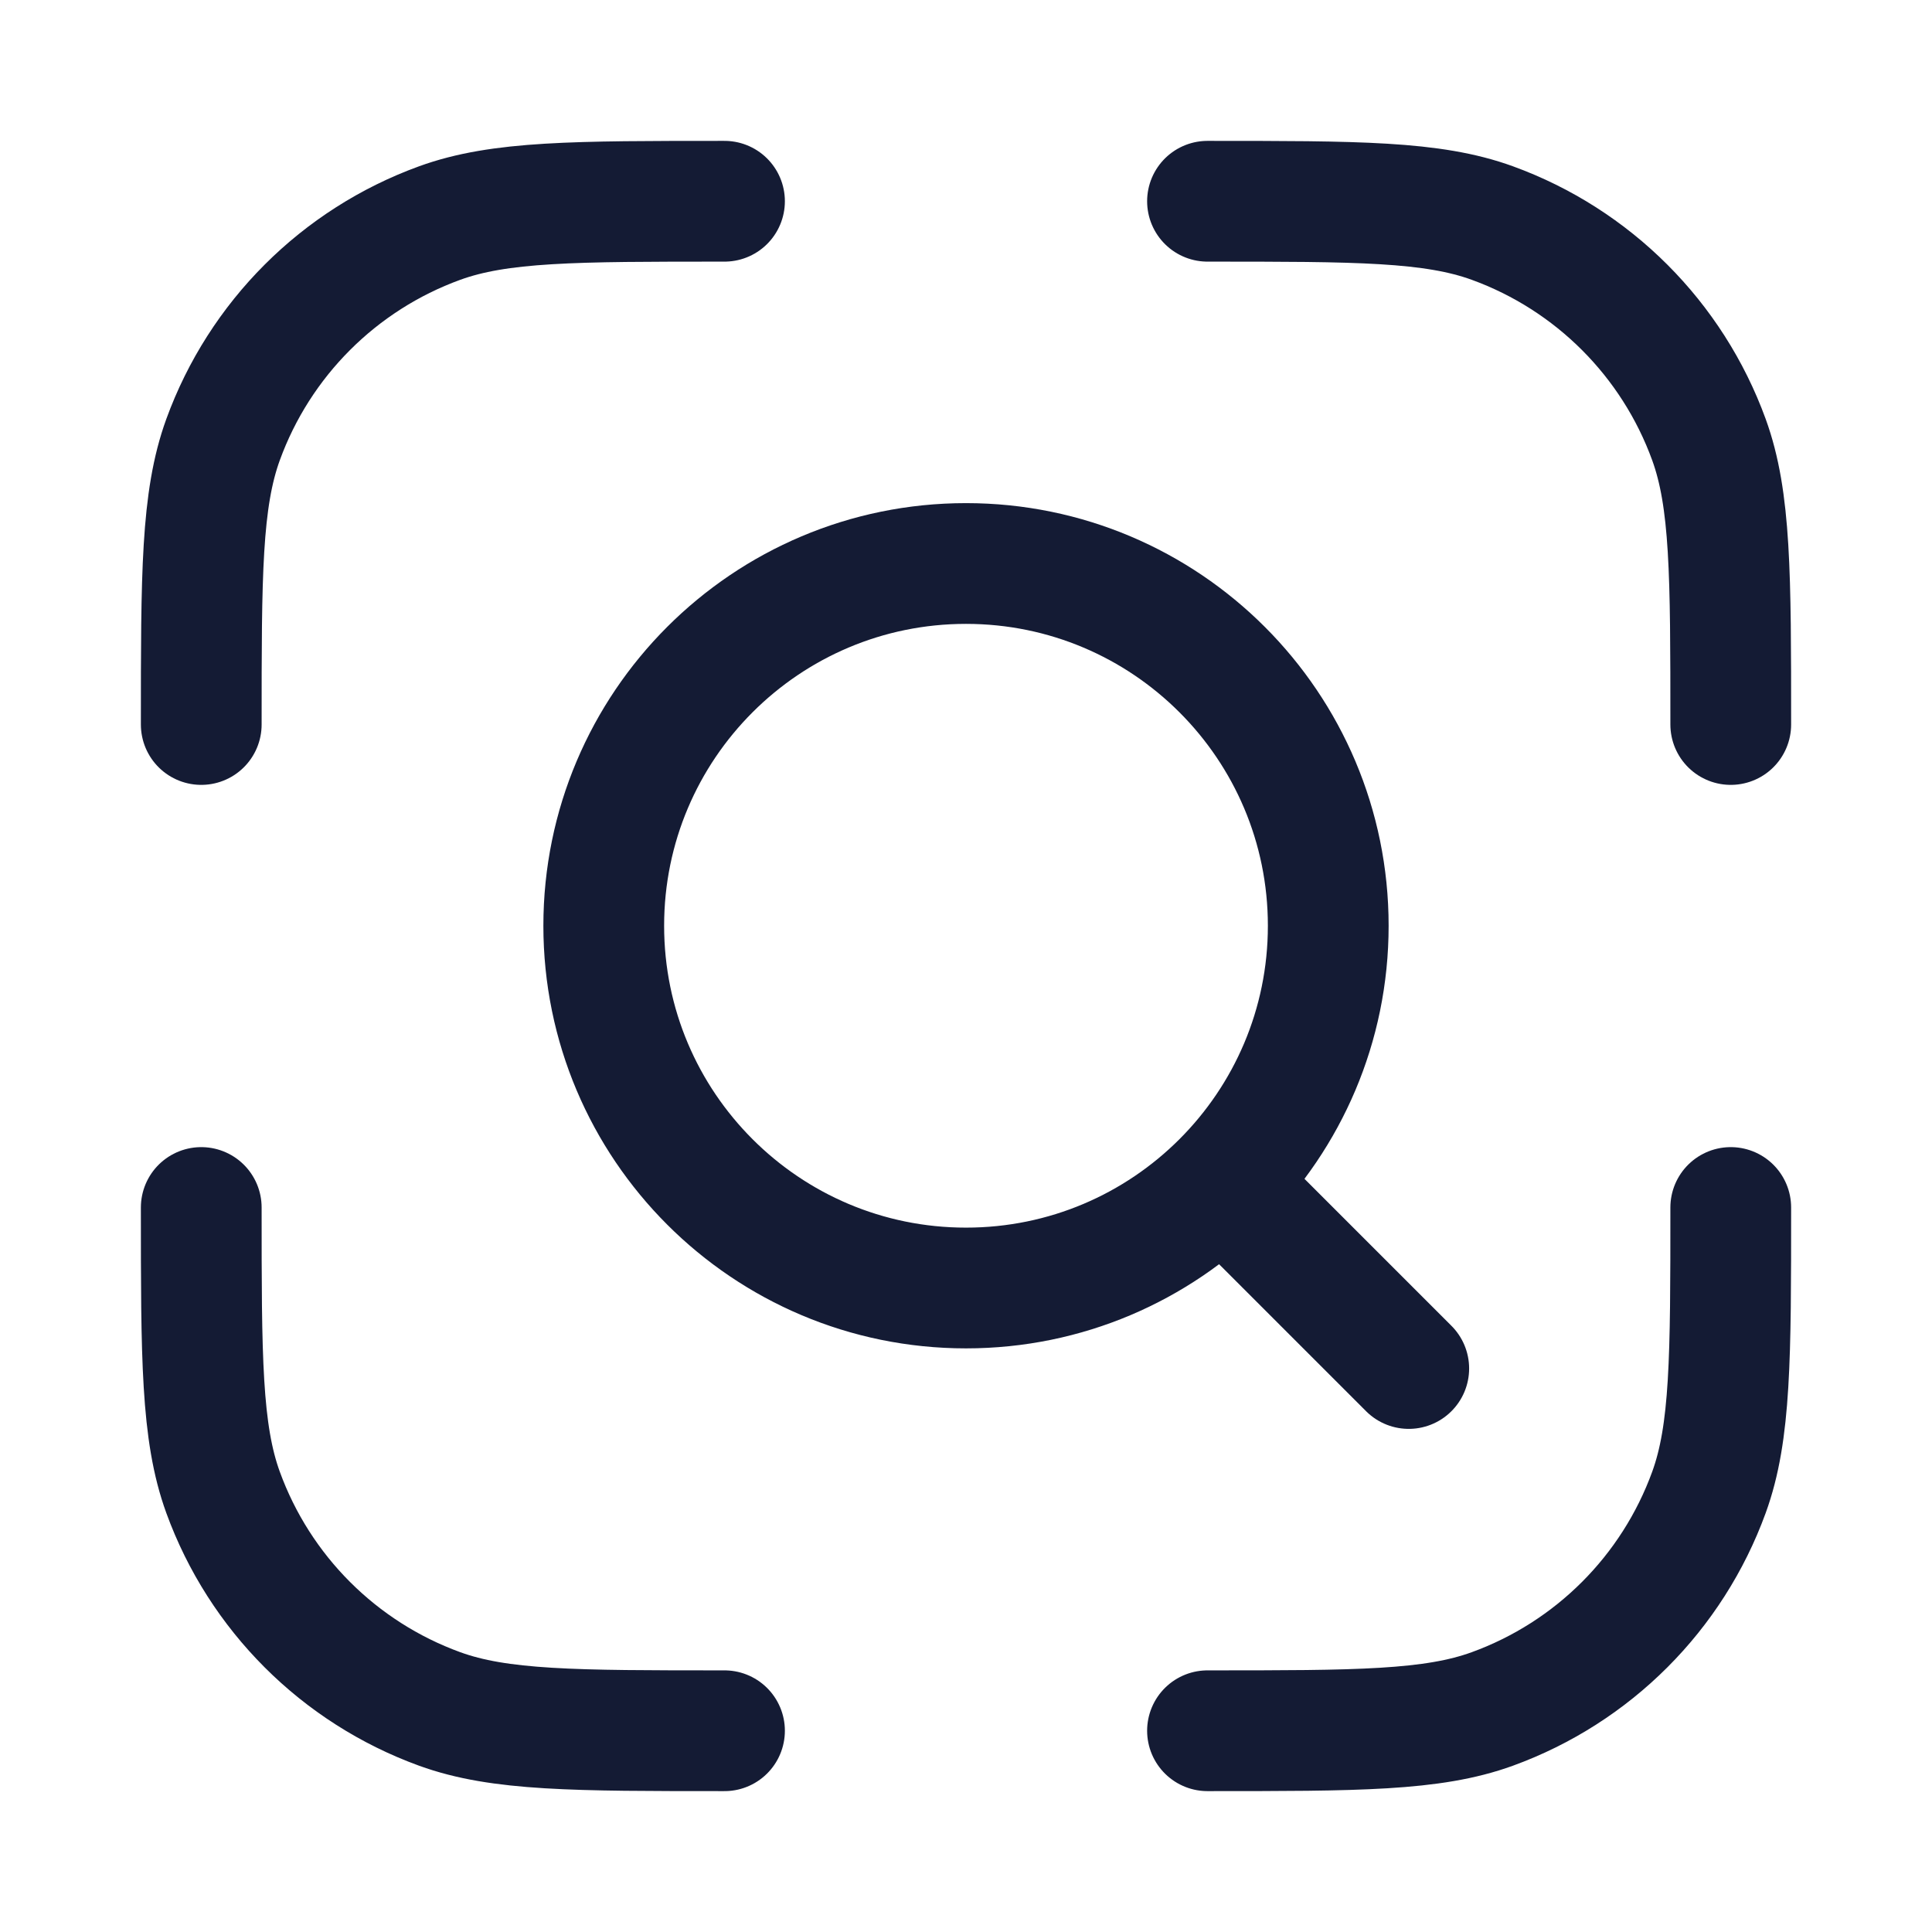 <svg width="24" height="24" viewBox="0 0 24 24" fill="none" xmlns="http://www.w3.org/2000/svg">
<path d="M15.5 15L17.5 17M16.5 11.5C16.5 9.015 14.485 7 12 7C9.515 7 7.5 9.015 7.5 11.5C7.5 13.985 9.515 16 12 16C14.485 16 16.5 13.985 16.5 11.5Z" stroke="#141B34" stroke-width="1.5" stroke-linecap="round" stroke-linejoin="round"/>
<path d="M15 21.5C16.862 21.5 17.794 21.5 18.539 21.229C19.789 20.774 20.774 19.789 21.229 18.539C21.5 17.794 21.5 16.862 21.5 15M9 21.5C7.138 21.5 6.207 21.5 5.461 21.229C4.211 20.774 3.226 19.789 2.771 18.539C2.5 17.794 2.5 16.862 2.5 15M9 2.5C7.138 2.5 6.207 2.5 5.461 2.771C4.211 3.226 3.226 4.211 2.771 5.461C2.5 6.207 2.5 7.138 2.5 9M15 2.5C16.862 2.5 17.794 2.5 18.539 2.771C19.789 3.226 20.774 4.211 21.229 5.461C21.5 6.207 21.5 7.138 21.5 9" stroke="#141B34" stroke-width="1.5" stroke-linecap="round" stroke-linejoin="round"/>
</svg>
